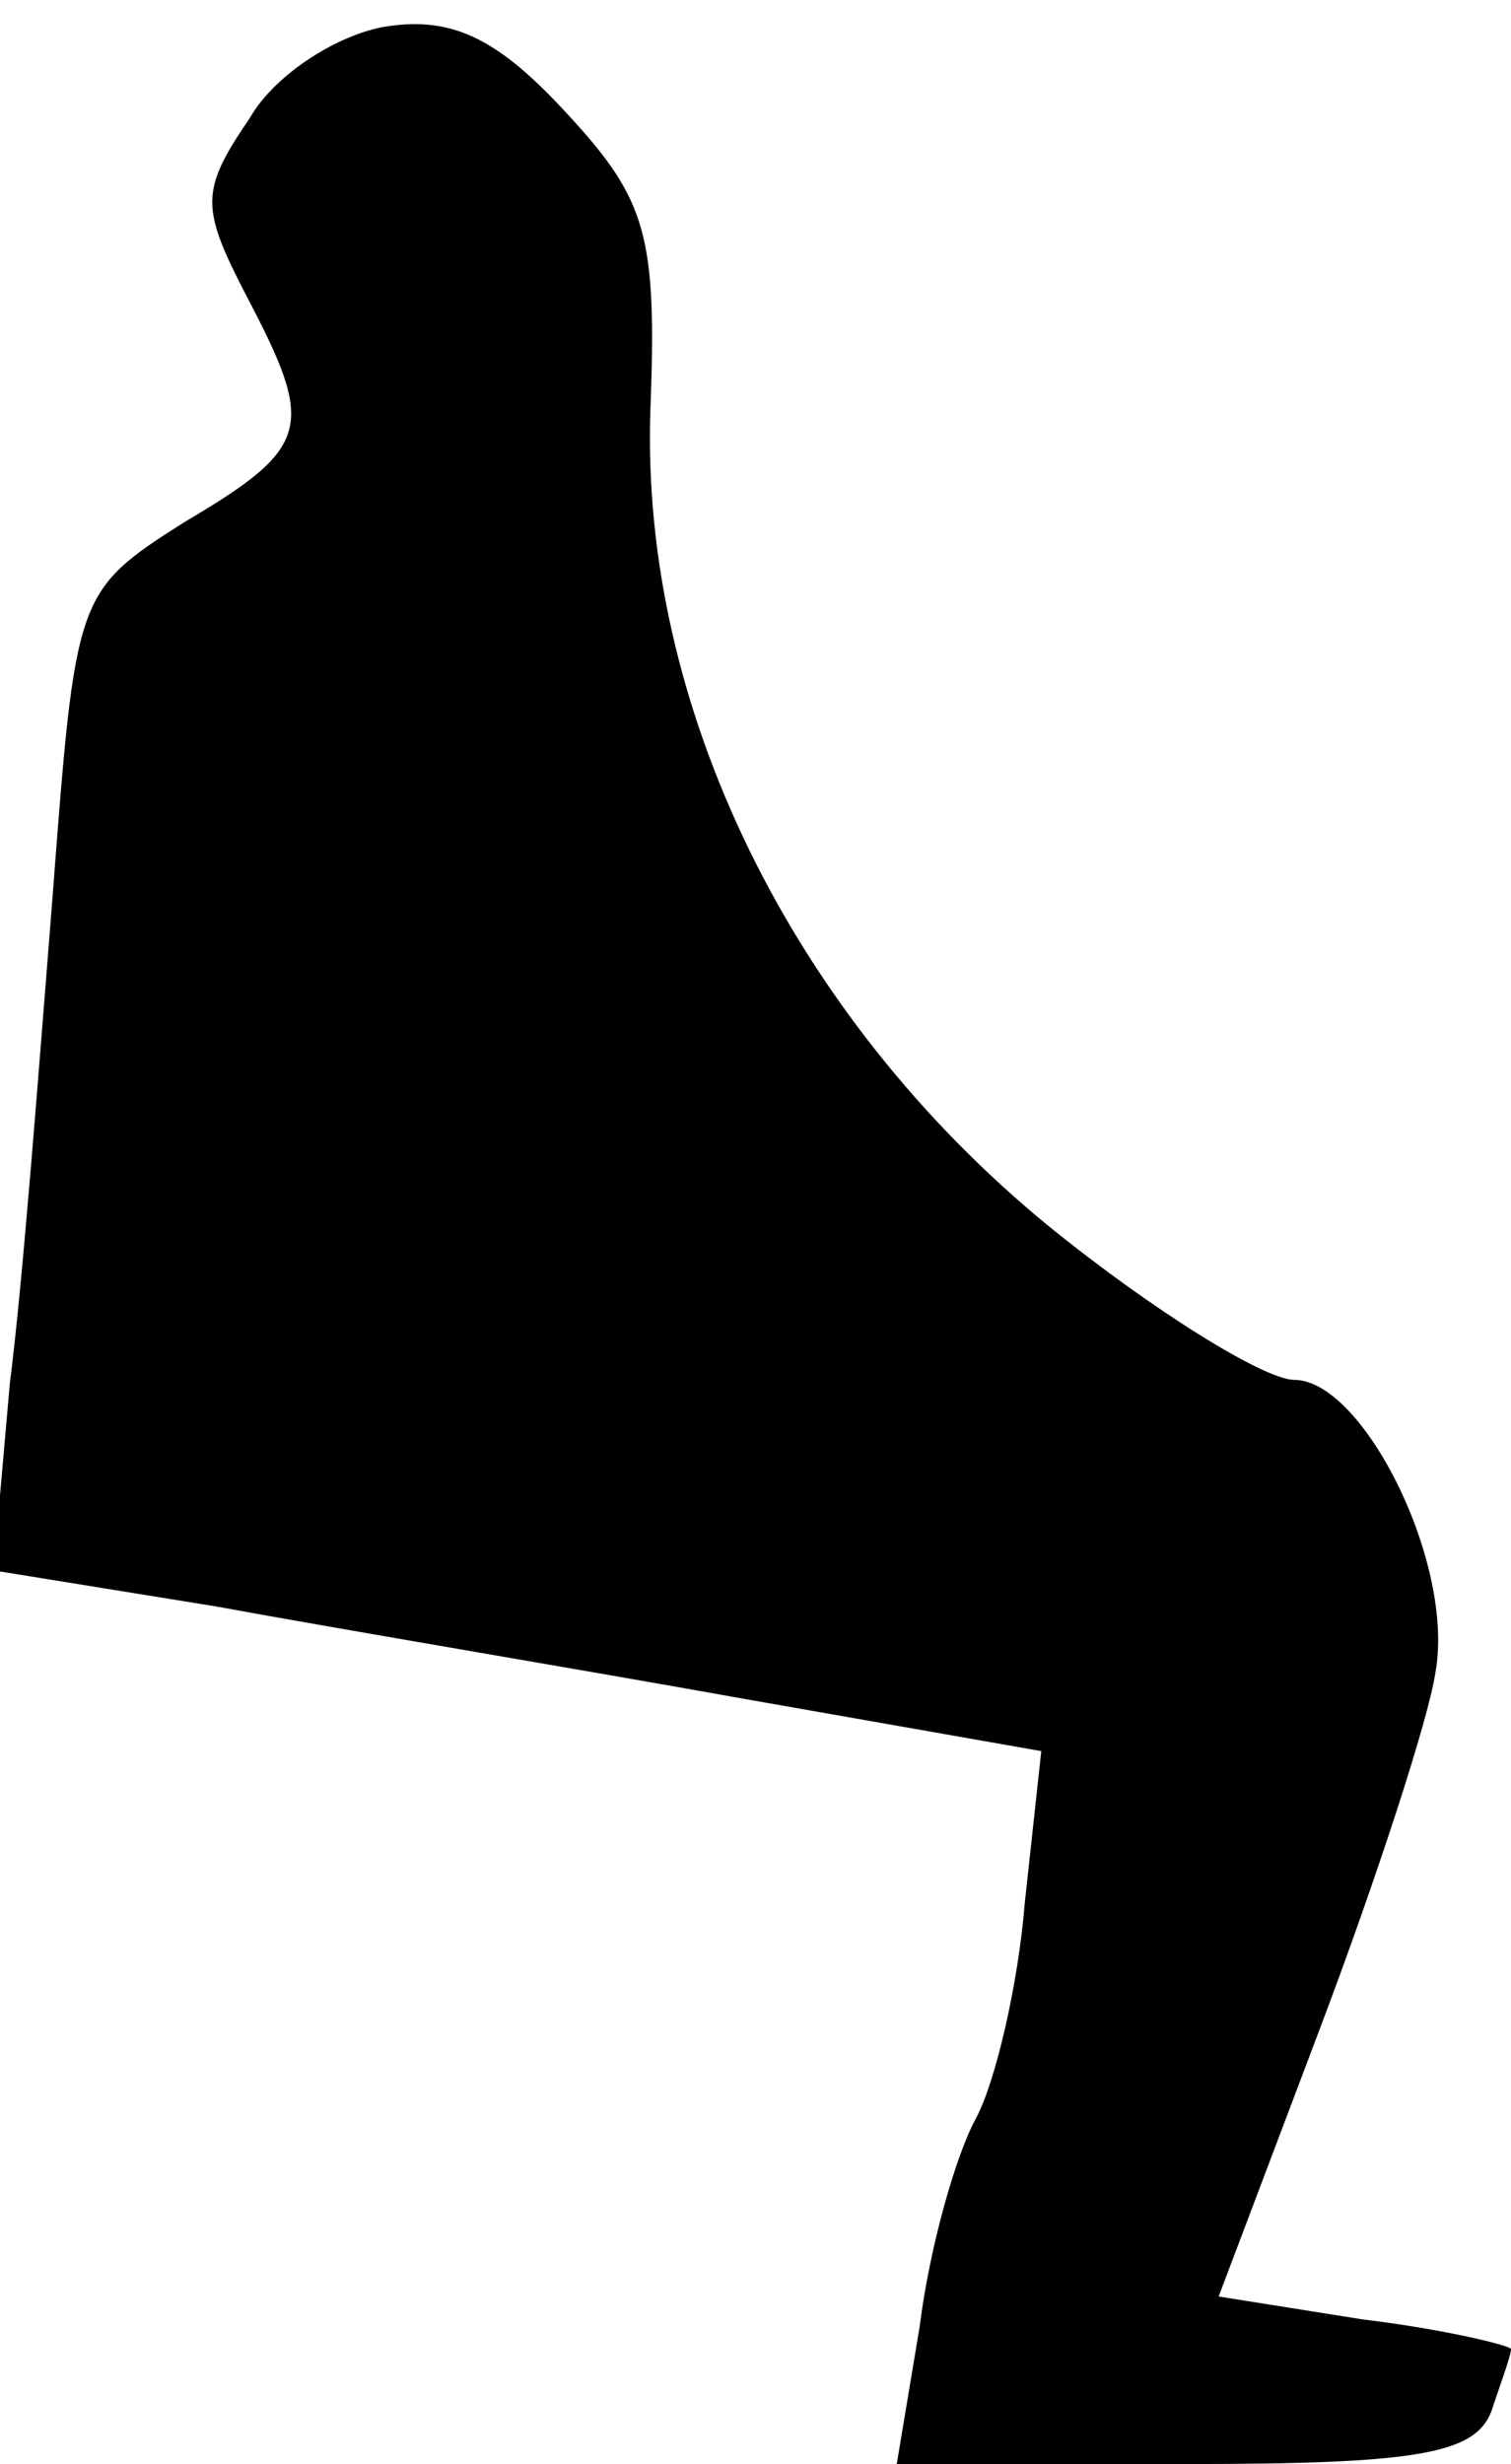 <?xml version="1.0" standalone="no"?>
<!DOCTYPE svg PUBLIC "-//W3C//DTD SVG 20010904//EN"
 "http://www.w3.org/TR/2001/REC-SVG-20010904/DTD/svg10.dtd">
<svg version="1.0" xmlns="http://www.w3.org/2000/svg"
 width="46pt" height="75pt" viewBox="0 0 46 75"
 preserveAspectRatio="xMidYMid meet">
<g transform="translate(0,75) scale(0.1,-0.1)"
fill="#000000" stroke="none">
<path fill="#000000" stroke="none" d="M118 742 c-14 -2 -34 -14 -42 -28 -15
-22 -15 -27 -1 -54 21 -40 20 -46 -19 -69 -33 -21 -33 -22 -40 -114 -4 -50 -9
-117 -13 -148 l-5 -57 68 -11 c38 -7 110 -19 160 -28 l91 -16 -5 -46 c-2 -25
-9 -55 -15 -66 -6 -11 -14 -39 -17 -63 l-7 -42 88 0 c70 0 88 3 93 16 3 9 6
17 6 19 0 1 -20 6 -45 9 l-44 7 31 82 c17 45 33 94 35 108 6 33 -22 89 -43 89
-9 0 -43 21 -75 47 -78 64 -124 158 -121 248 2 53 -1 64 -25 90 -21 23 -35 30
-55 27z"/>
</g>
</svg>
